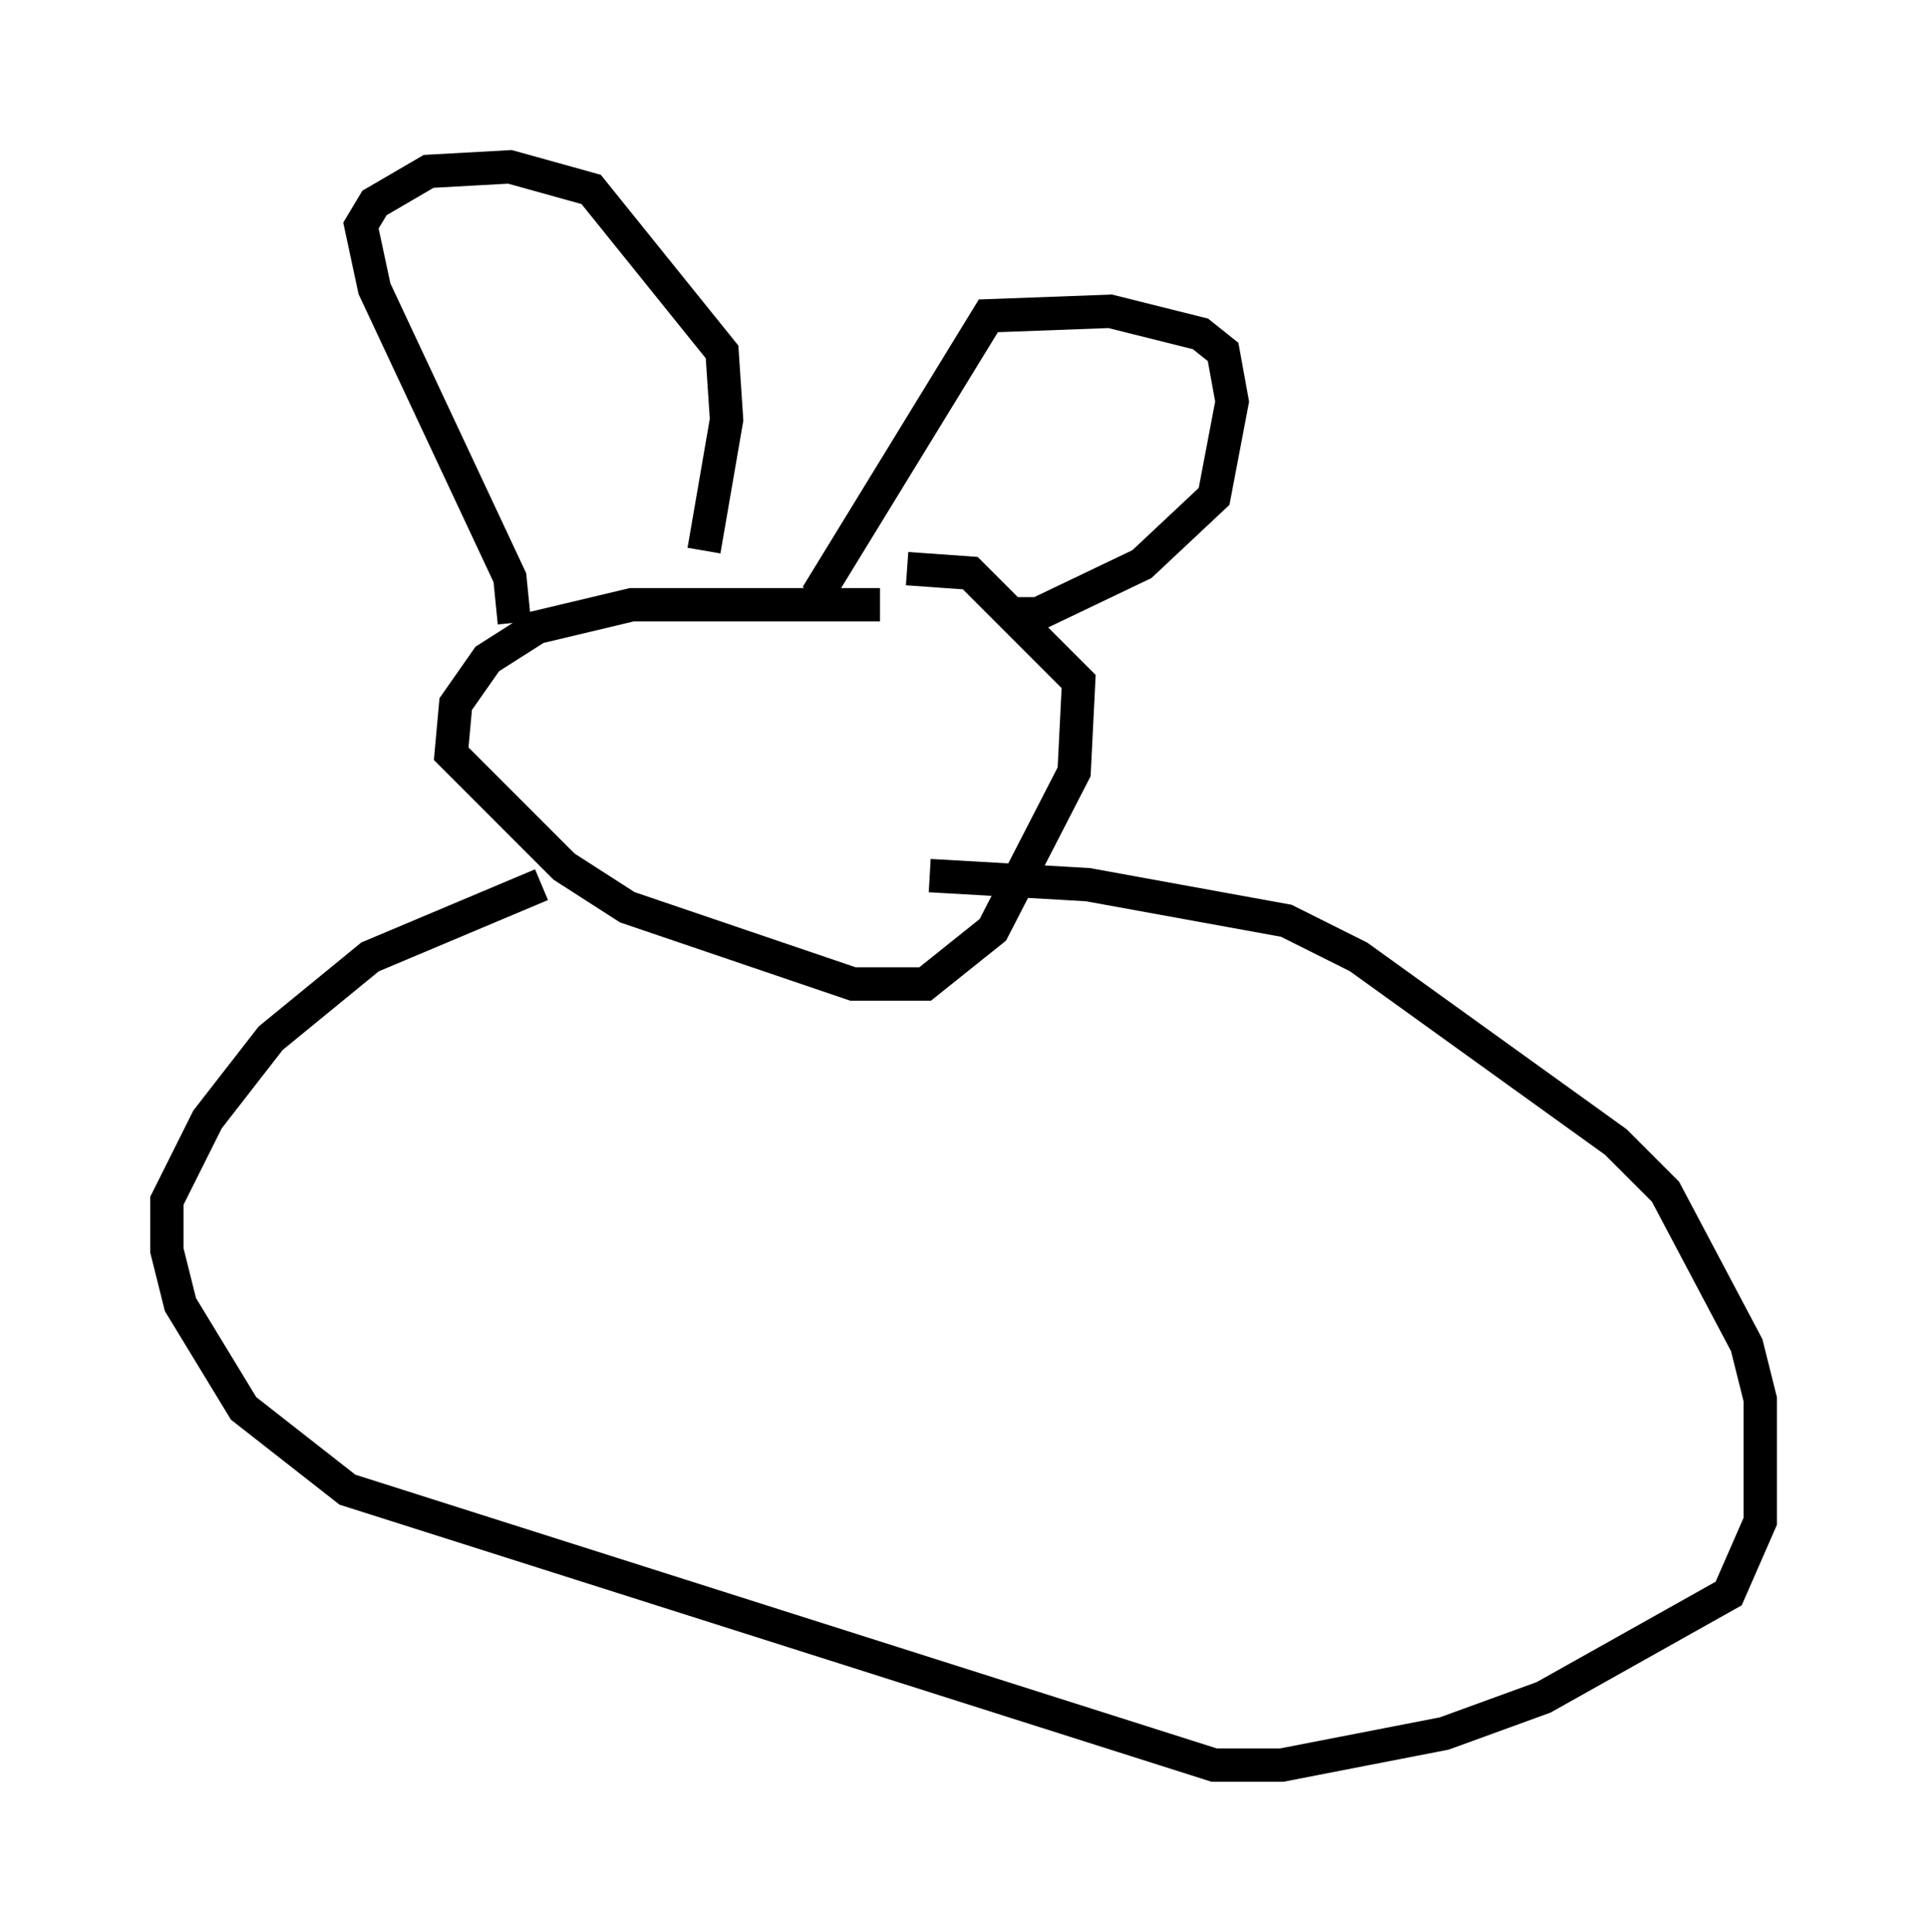 <?xml version="1.0" encoding="utf-8" ?>
<svg baseProfile="full" height="57.902" version="1.1" width="57.767" xmlns="http://www.w3.org/2000/svg" xmlns:ev="http://www.w3.org/2001/xml-events" xmlns:xlink="http://www.w3.org/1999/xlink"><defs /><rect fill="white" height="57.902" width="57.767" x="0" y="0" /><path d="M29.492, 18.667 m-3.112, -0.541 l-7.442, 0.0 -2.842, 0.677 l-1.488, 0.947 -0.947, 1.353 l-0.135, 1.488 3.383, 3.383 l1.894, 1.218 6.766, 2.3 l2.165, 0.0 2.03, -1.624 l2.436, -4.736 0.135, -2.706 l-3.248, -3.248 -1.894, -0.135 m-11.773, 1.624 l-0.135, -1.353 -4.059, -8.66 l-0.406, -1.894 0.406, -0.677 l1.624, -0.947 2.436, -0.135 l2.436, 0.677 3.924, 4.871 l0.135, 2.03 -0.677, 3.924 m3.383, 1.353 l5.142, -8.39 3.654, -0.135 l2.706, 0.677 0.677, 0.541 l0.271, 1.488 -0.541, 2.842 l-2.165, 2.03 -3.112, 1.488 l-0.677, 0.0 m-14.208, 8.119 l-5.142, 2.165 -2.977, 2.436 l-1.894, 2.436 -1.218, 2.436 l0.0, 1.488 0.406, 1.624 l1.894, 3.112 3.112, 2.436 l25.981, 8.254 2.03, 0.0 l4.871, -0.947 2.977, -1.083 l5.548, -3.112 0.947, -2.165 l0.0, -3.654 -0.406, -1.624 l-2.436, -4.601 -1.488, -1.488 l-7.713, -5.548 -2.165, -1.083 l-5.954, -1.083 -4.736, -0.271 " fill="none" stroke="black" stroke-width="1" /></svg>